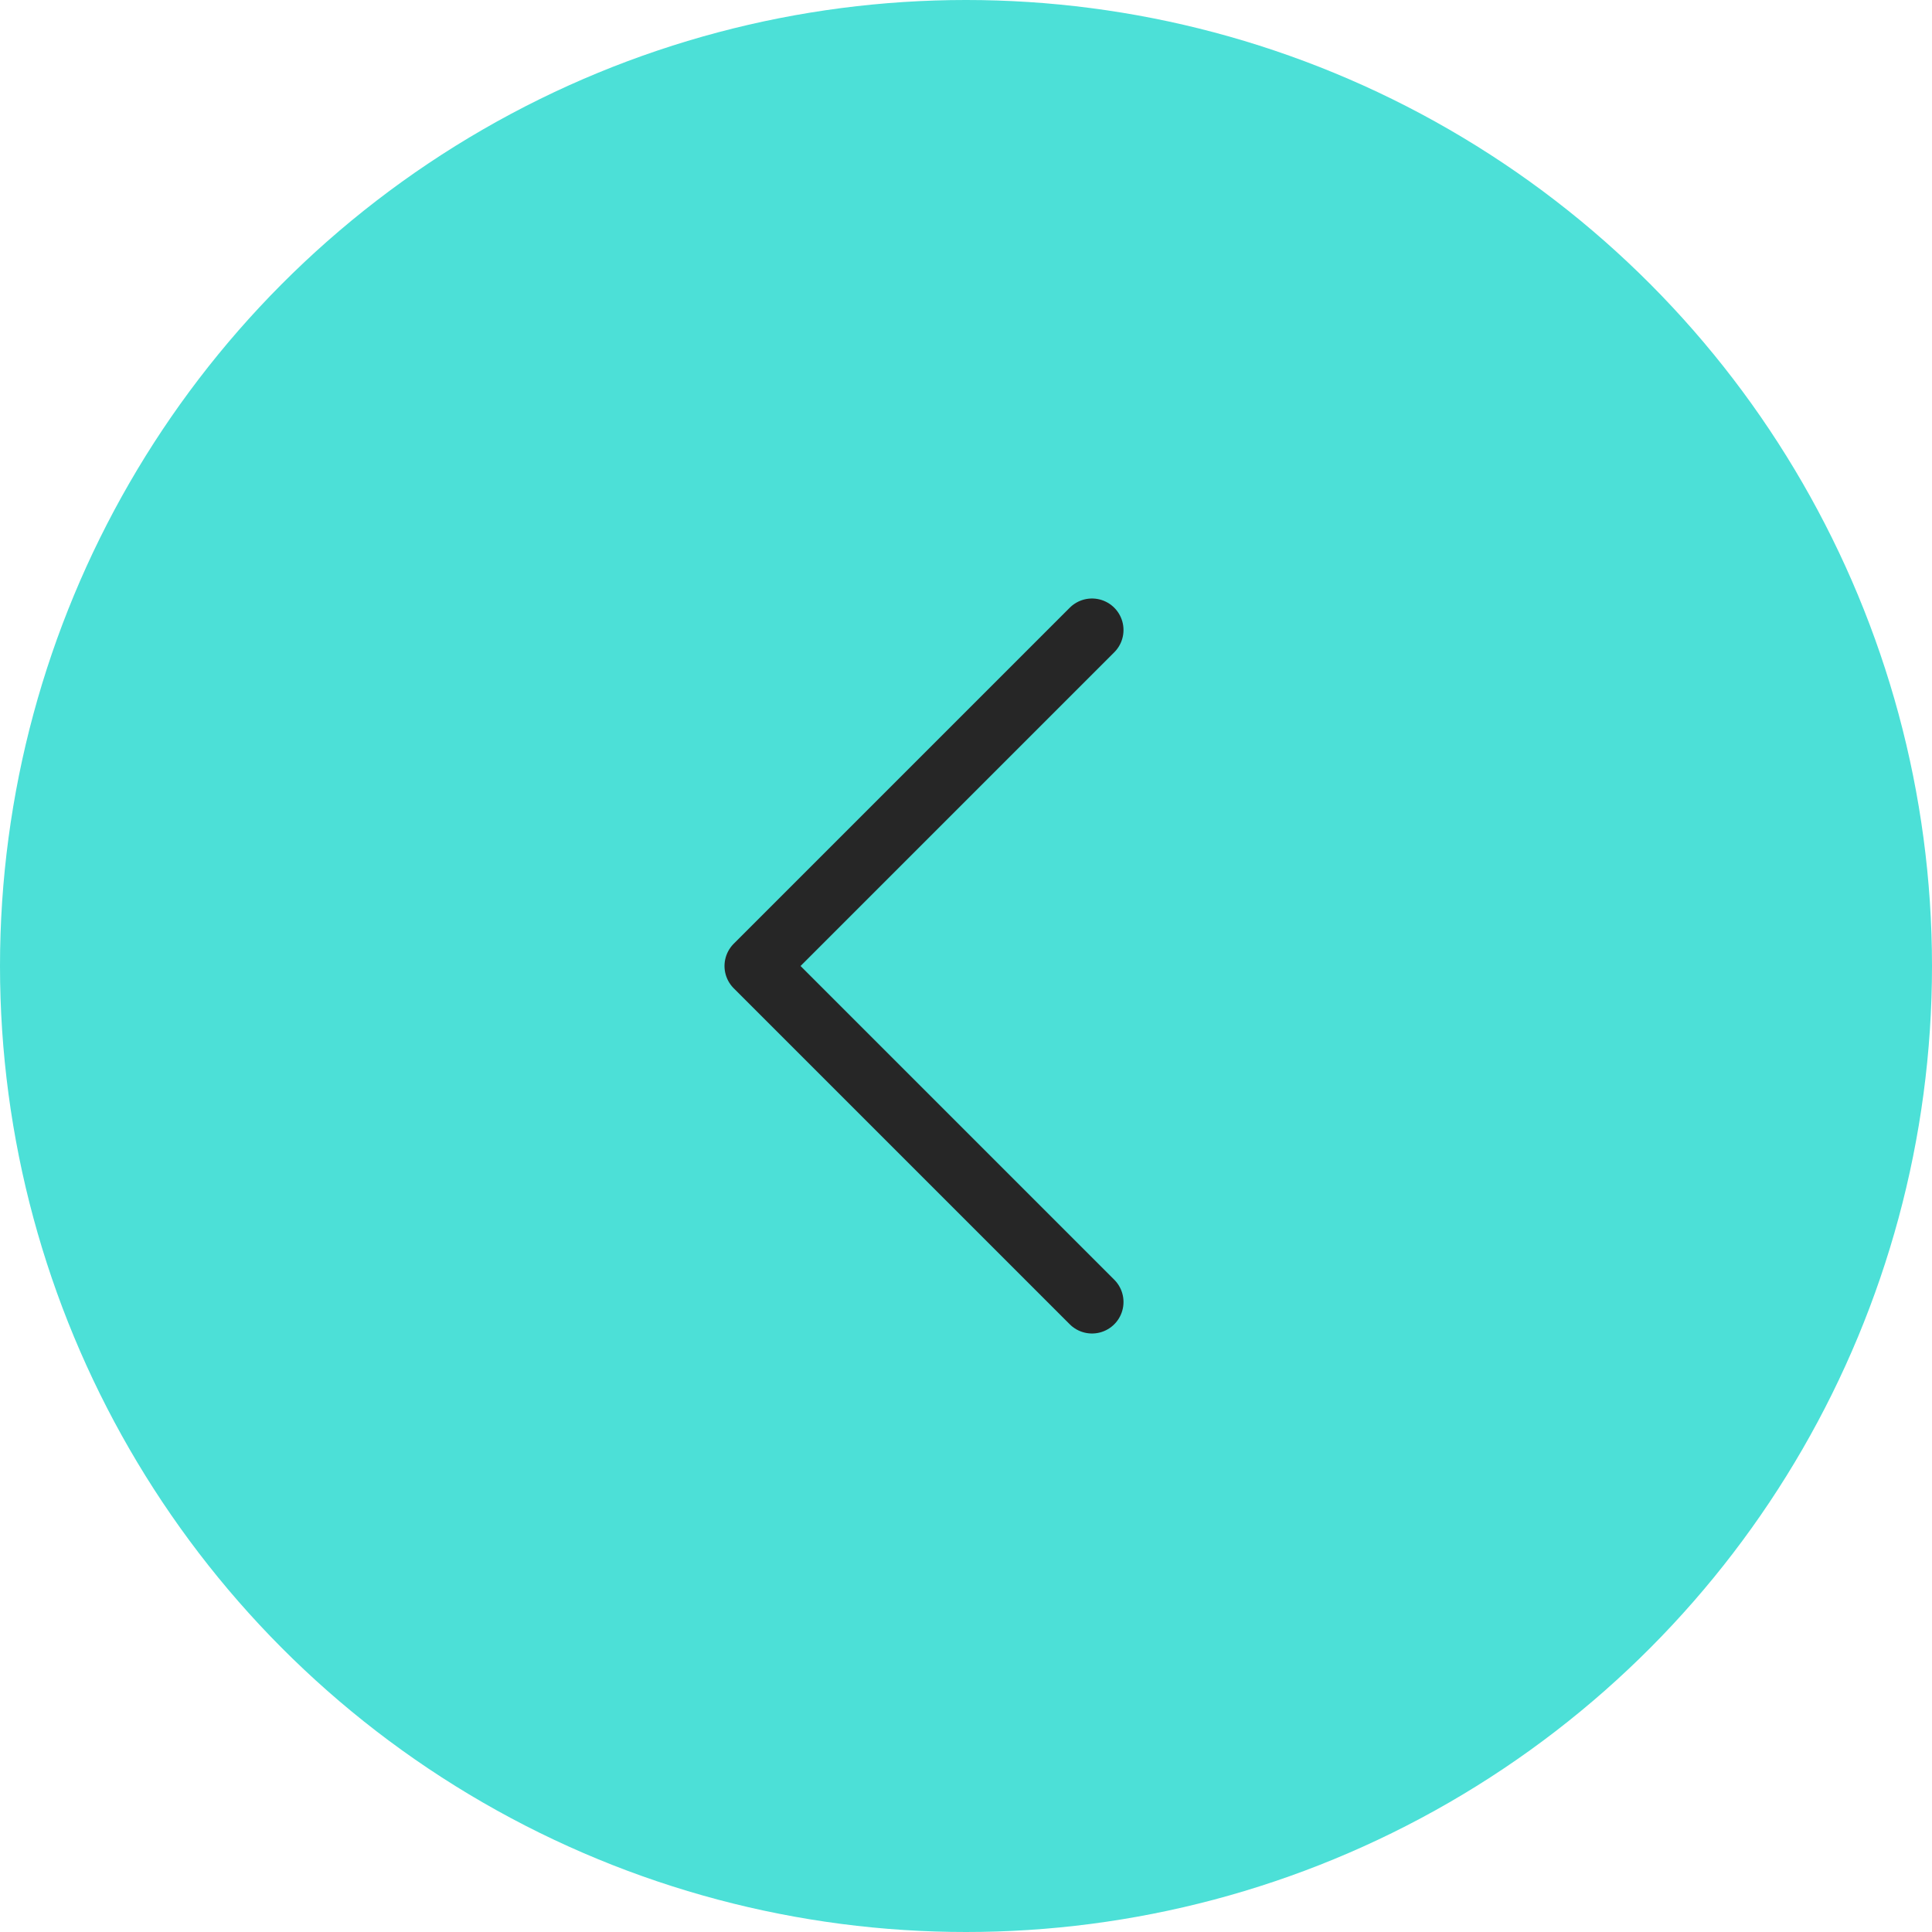 <svg width="46" height="46" viewBox="0 0 46 46" fill="none" xmlns="http://www.w3.org/2000/svg">
<circle cx="23" cy="23" r="23" fill="#4CE0D7"/>
<path d="M26 15L18 23L26 31" stroke="#262626" stroke-width="1.5" stroke-linecap="round" stroke-linejoin="round"/>
</svg>
